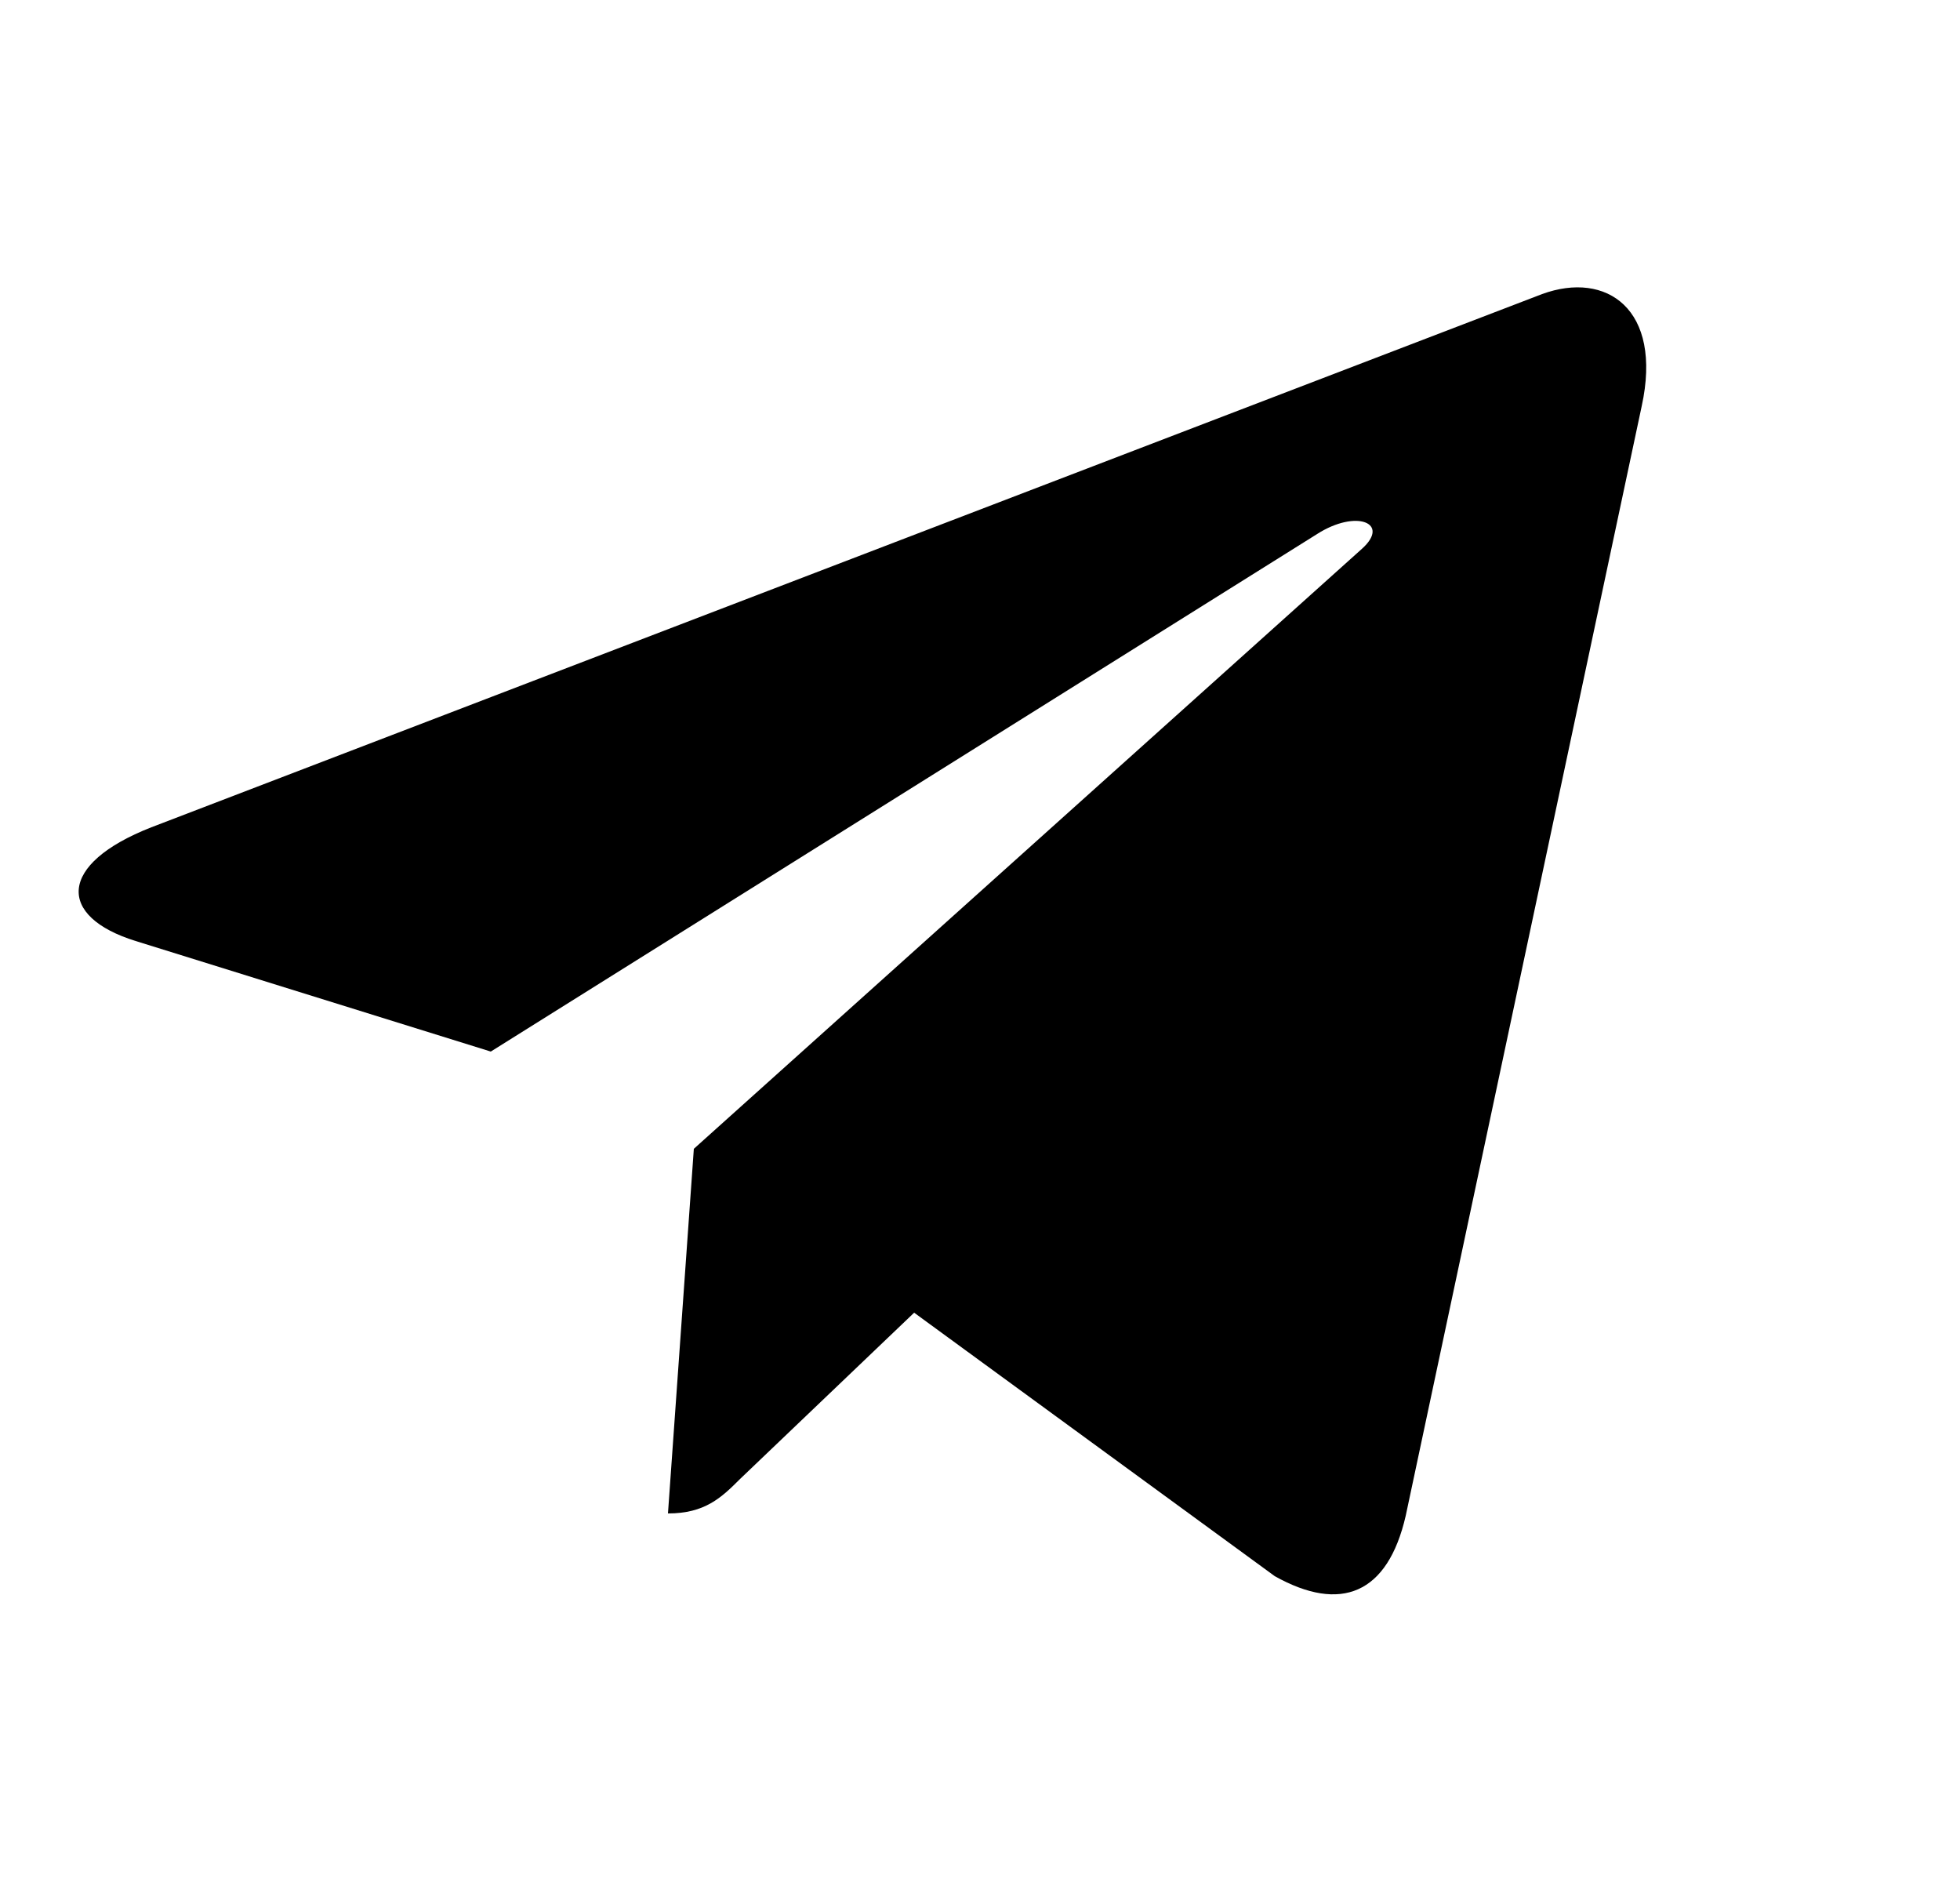 <svg viewBox="0 0 25 24" xmlns="http://www.w3.org/2000/svg">
  <path d="m8.85 14.65-.33 4.65c.47 0 .68-.2.92-.44l2.22-2.12 4.6 3.36c.84.47 1.44.23 1.67-.77l3.01-14.15c.27-1.24-.45-1.73-1.27-1.43l-17.74 6.8c-1.2.47-1.2 1.14-.2 1.45l4.53 1.41 10.54-6.6c.5-.32.94-.14.57.19l-8.52 7.65z"/>
</svg>
